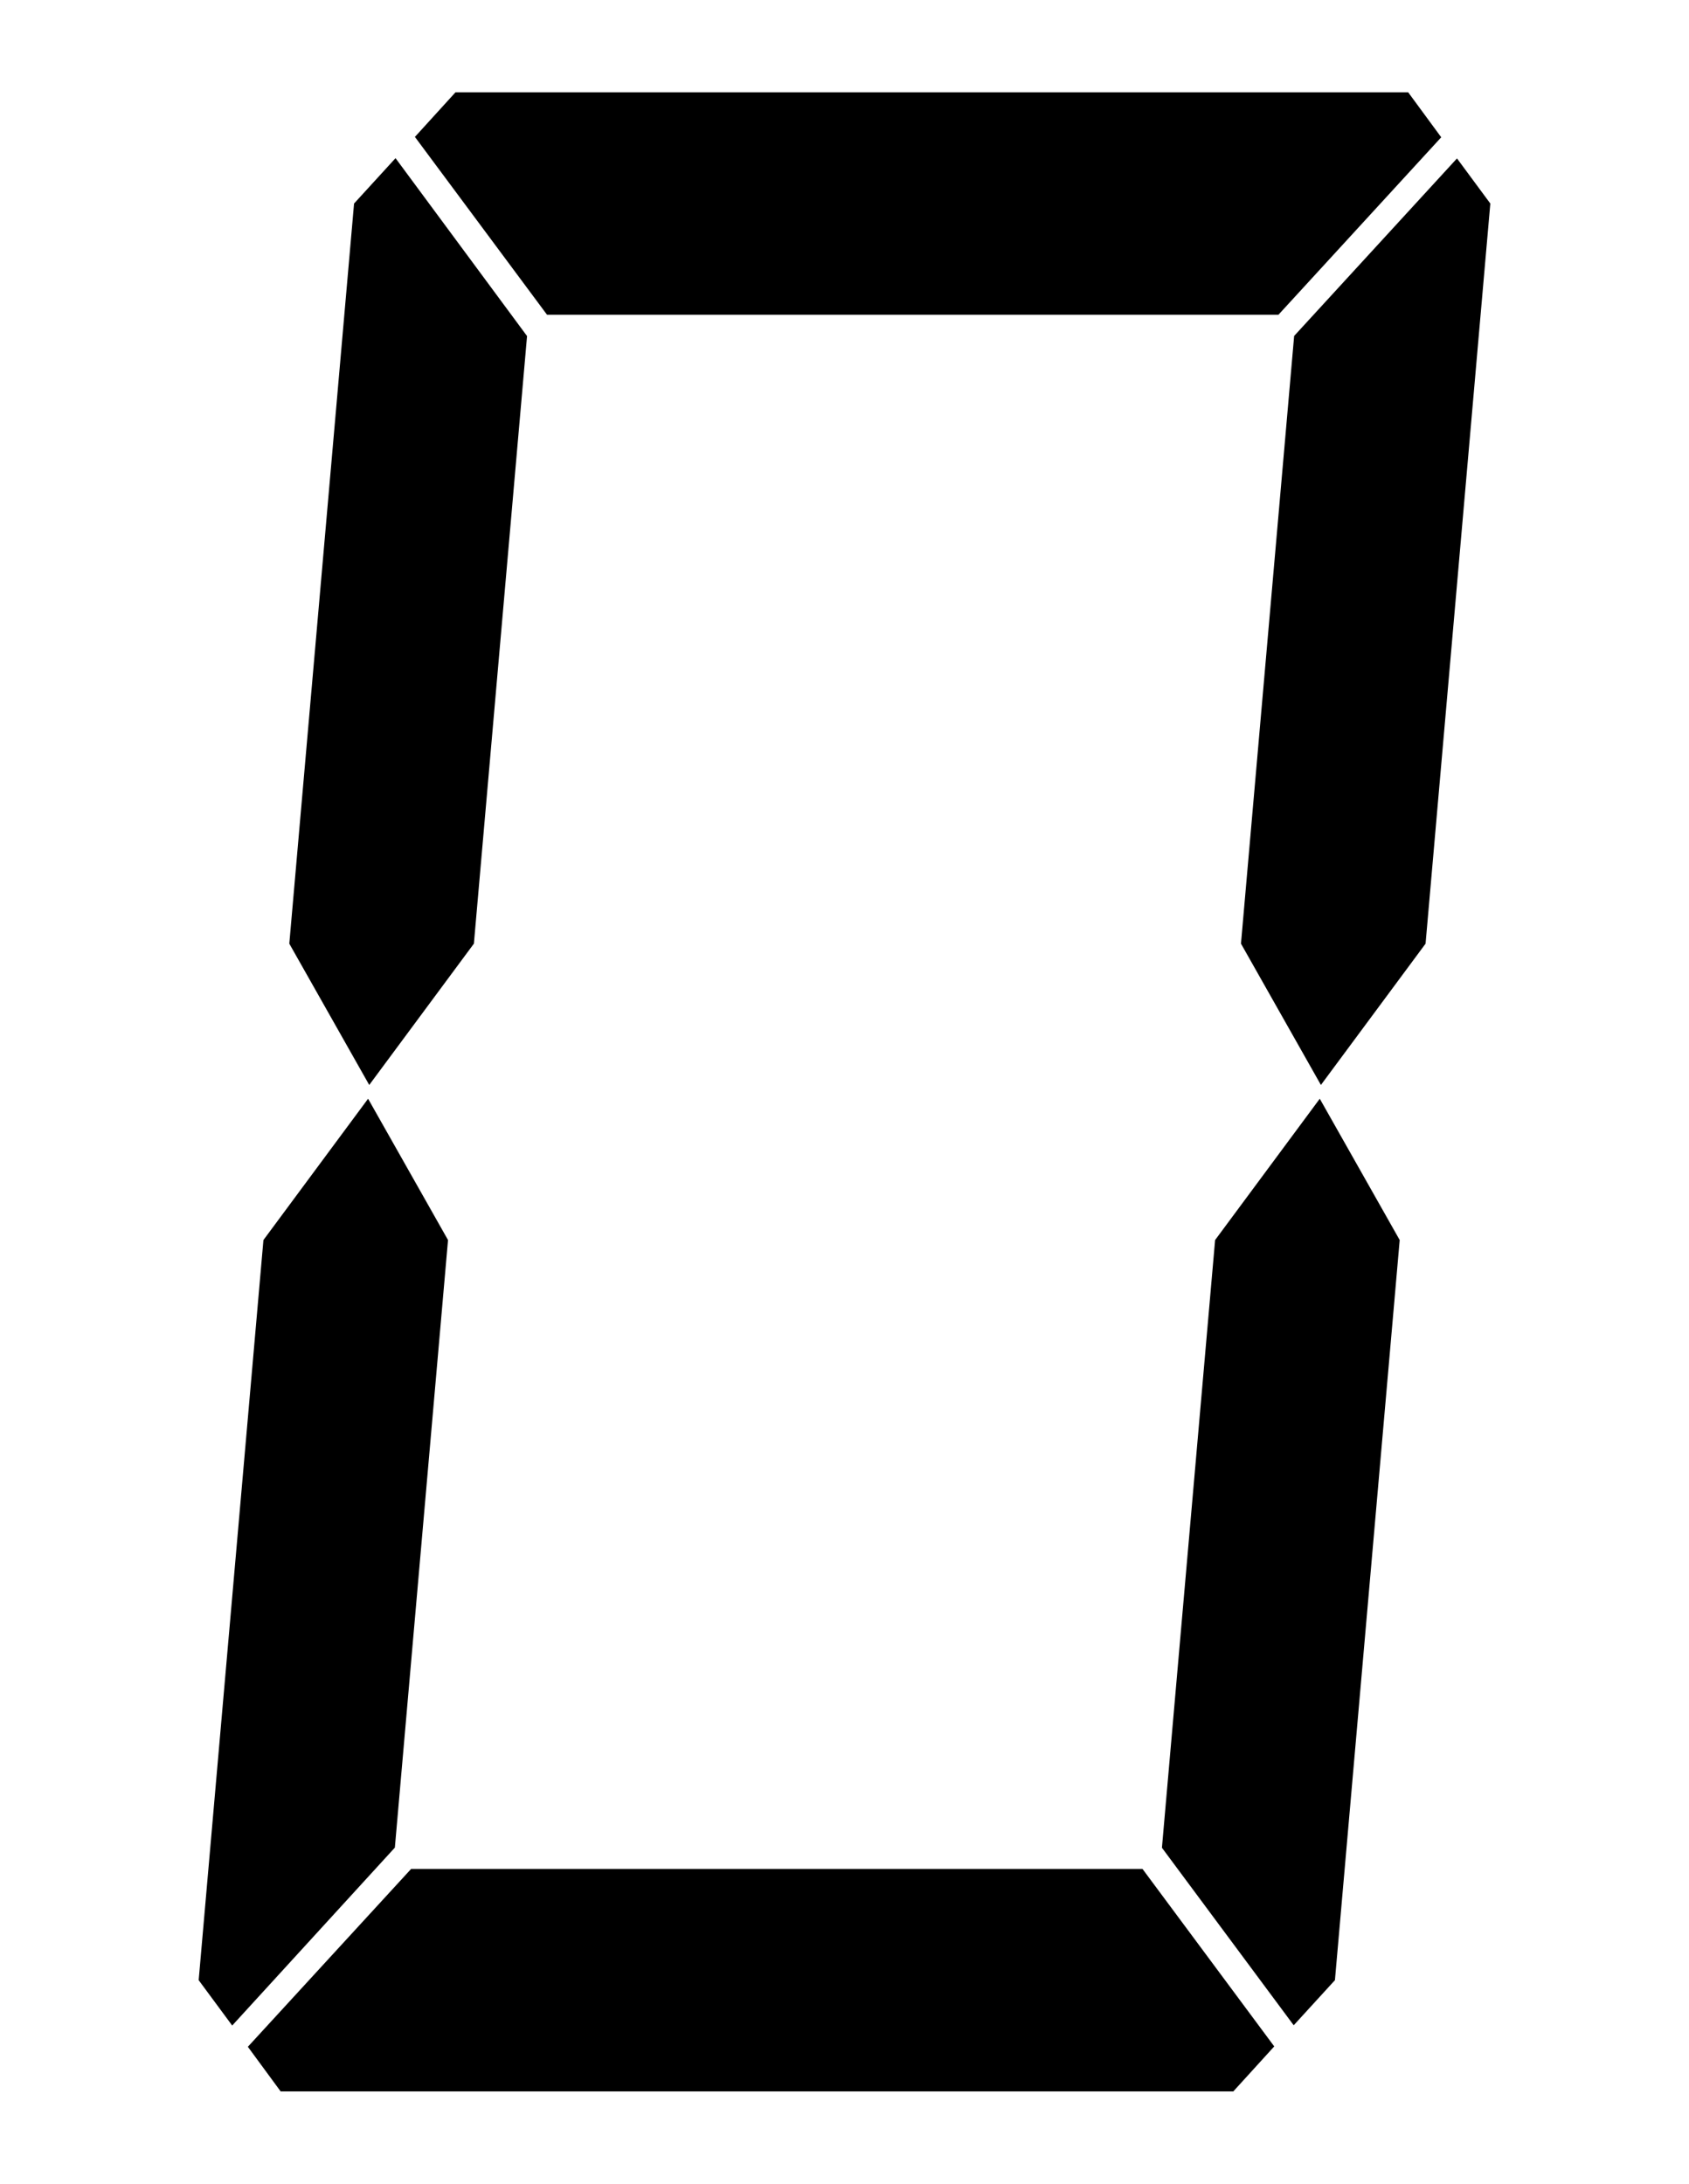 <?xml version="1.0" encoding="utf-8"?>
<!-- Generator: Adobe Illustrator 16.0.0, SVG Export Plug-In . SVG Version: 6.00 Build 0)  -->
<!DOCTYPE svg PUBLIC "-//W3C//DTD SVG 1.1//EN" "http://www.w3.org/Graphics/SVG/1.1/DTD/svg11.dtd">
<svg version="1.1" id="Layer_3" xmlns="http://www.w3.org/2000/svg" xmlns:xlink="http://www.w3.org/1999/xlink" x="0px" y="0px"
	 width="566.889px" height="733px" viewBox="0 0 566.889 733" enable-background="new 0 0 566.889 733" xml:space="preserve">
<polygon points="159.055,316.755 176.898,112.812 132.754,53.089 118.835,68.32 97.1,316.755 123.928,364.191 "/>
<polygon points="416.516,316.755 434.363,112.766 489.018,53.177 500.207,68.32 478.473,316.755 443.344,364.191 "/>
<polygon points="183.606,105.656 139.258,45.957 152.878,30.984 472.635,30.984 483.727,46.082 429.086,105.656 "/>
<polygon points="150.372,416.244 132.529,620.188 77.935,679.91 66.681,664.68 88.417,416.245 123.544,368.809 "/>
<polygon points="407.833,416.244 389.986,620.233 434.213,679.822 448.053,664.68 469.789,416.245 442.961,368.809 "/>
<polygon points="137.985,627.344 83.191,687.043 94.191,702.016 413.948,702.016 427.682,686.918 383.464,627.344 "/>
</svg>

